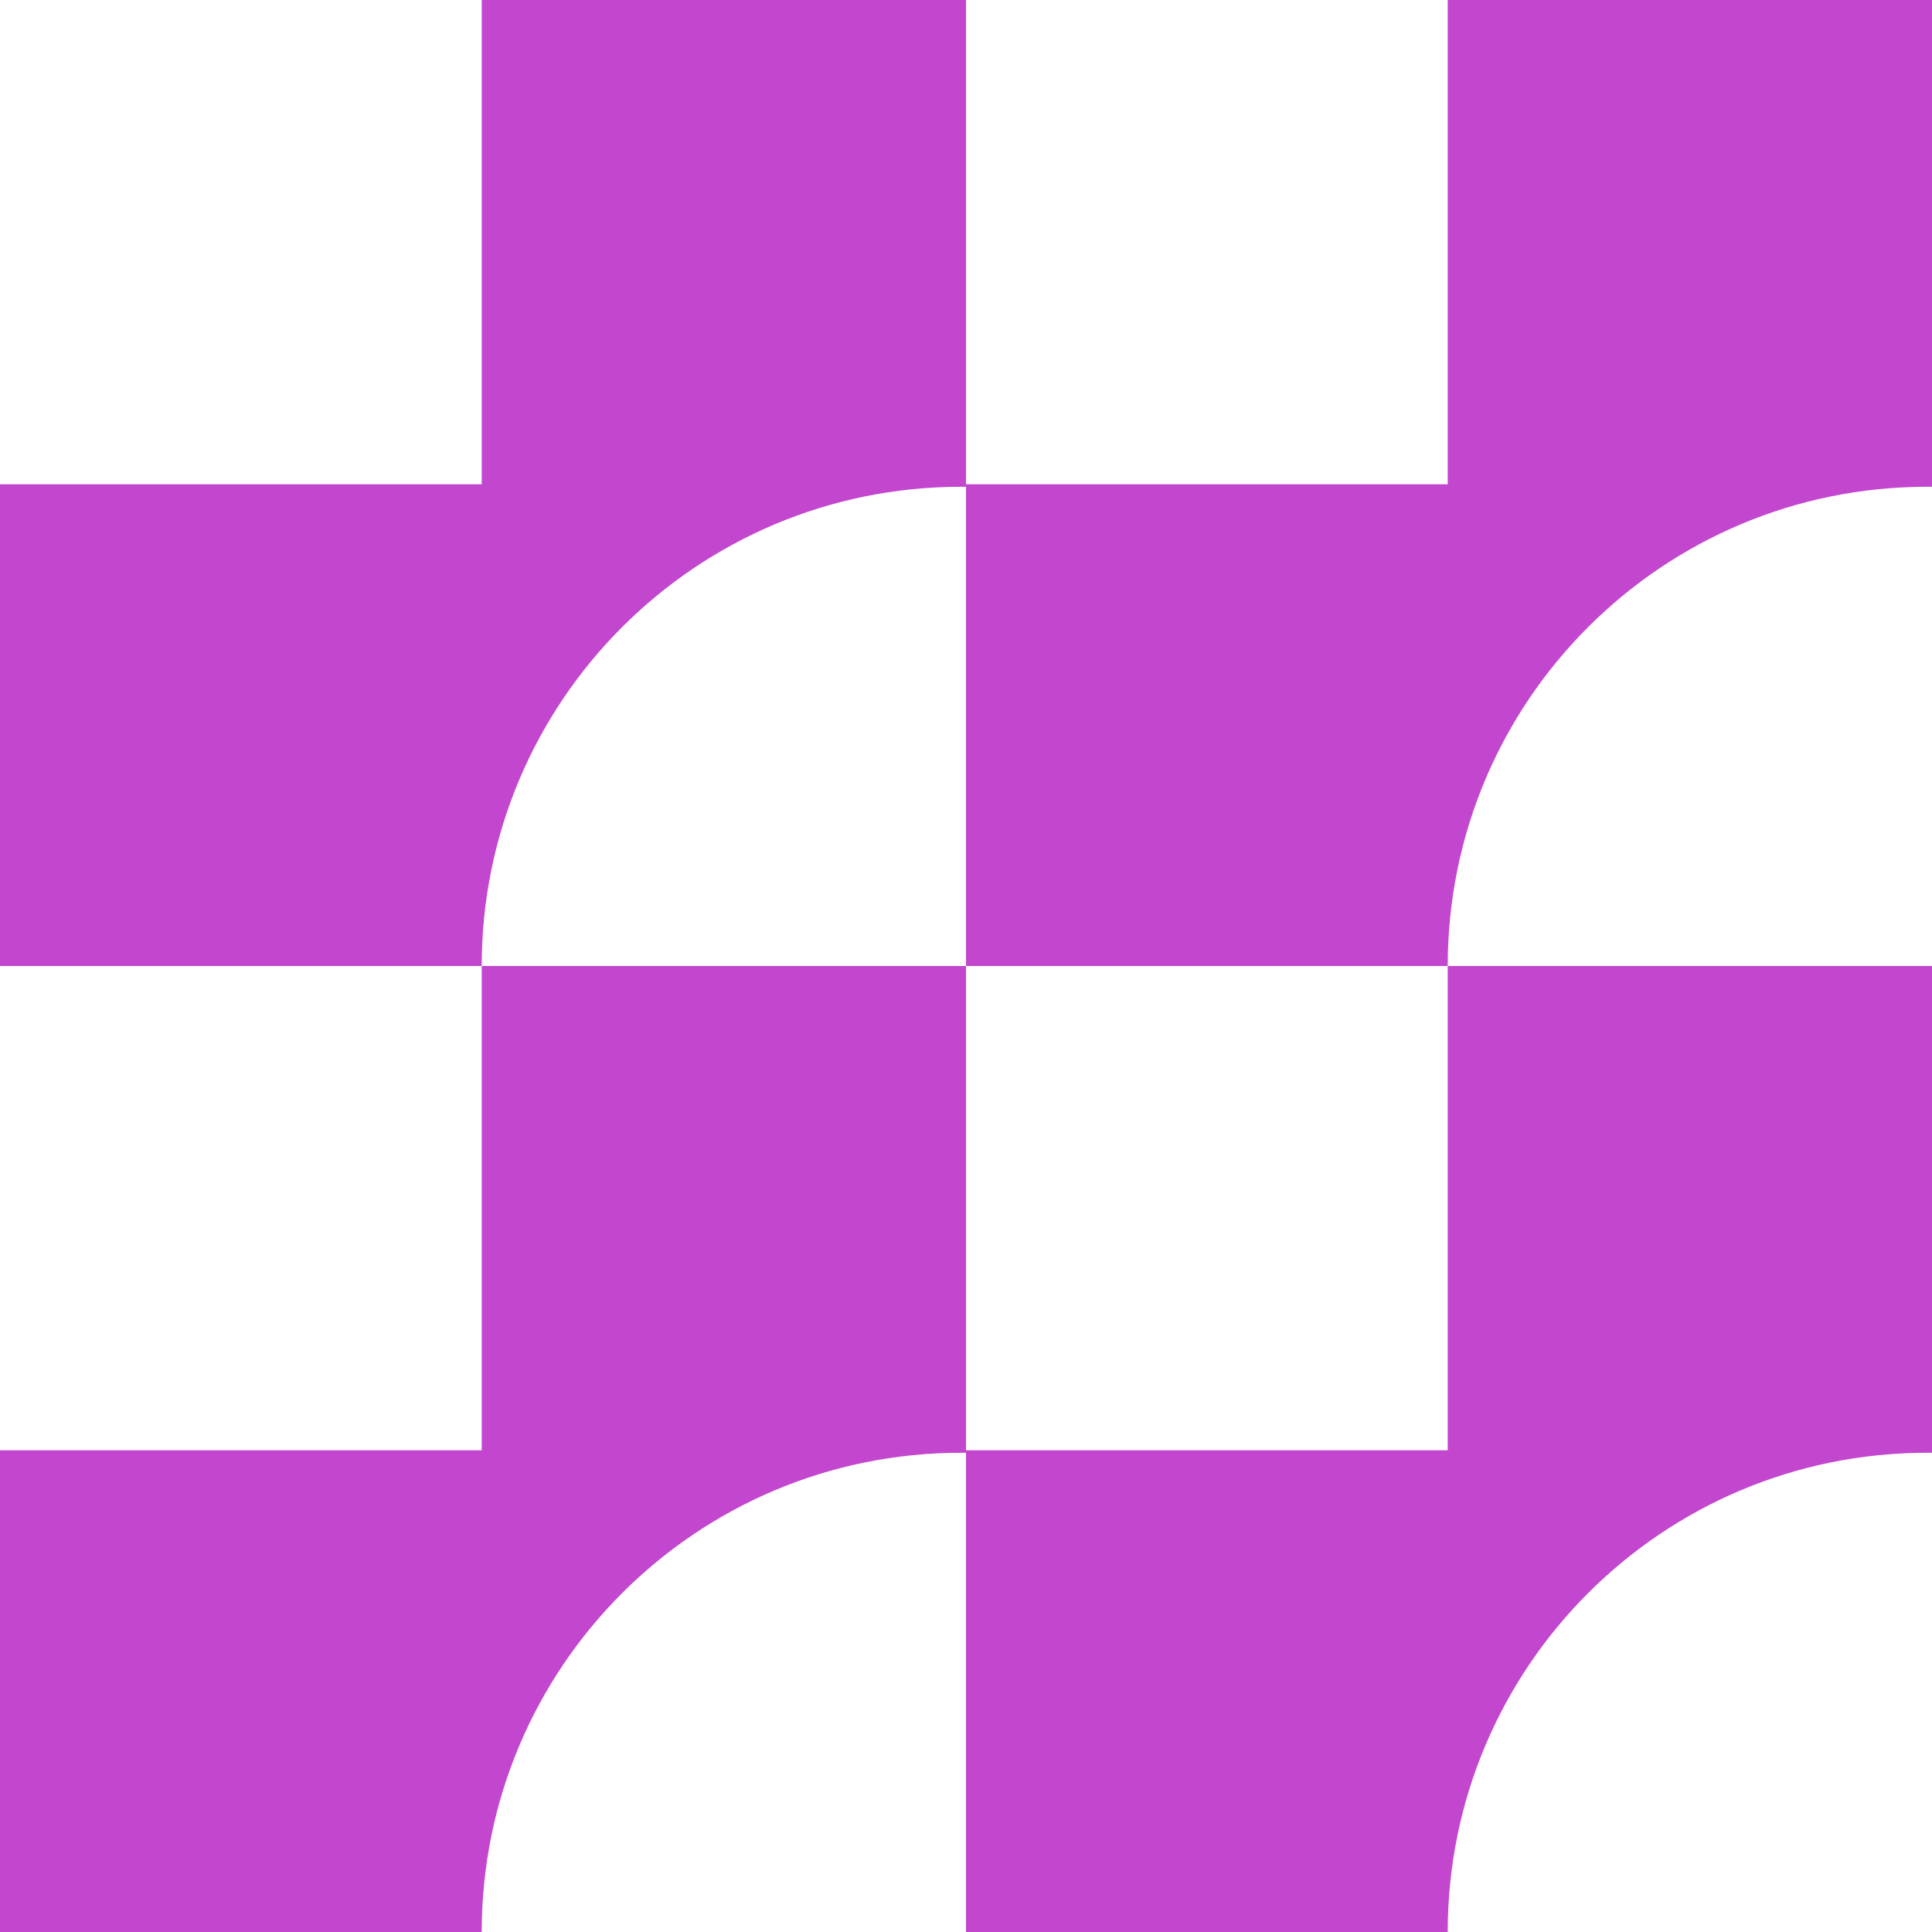<svg width="24" height="24" viewBox="0 0 24 24" fill="none" xmlns="http://www.w3.org/2000/svg">
<path d="M12 0V6.047H11.937C8.65 6.047 5.984 8.712 5.984 12H0V6.016H5.984V0H12Z" fill="#C346CE"/>
<path d="M24 0V6.047H23.937C20.649 6.047 17.984 8.712 17.984 12H12V6.016H17.984V0H24Z" fill="#C346CE"/>
<path d="M12 12V18.047H11.937C8.65 18.047 5.984 20.712 5.984 24H0V18.016H5.984V12H12Z" fill="#C346CE"/>
<path d="M24 12V18.047H23.937C20.649 18.047 17.984 20.712 17.984 24H12V18.016H17.984V12H24Z" fill="#C346CE"/>
</svg>
